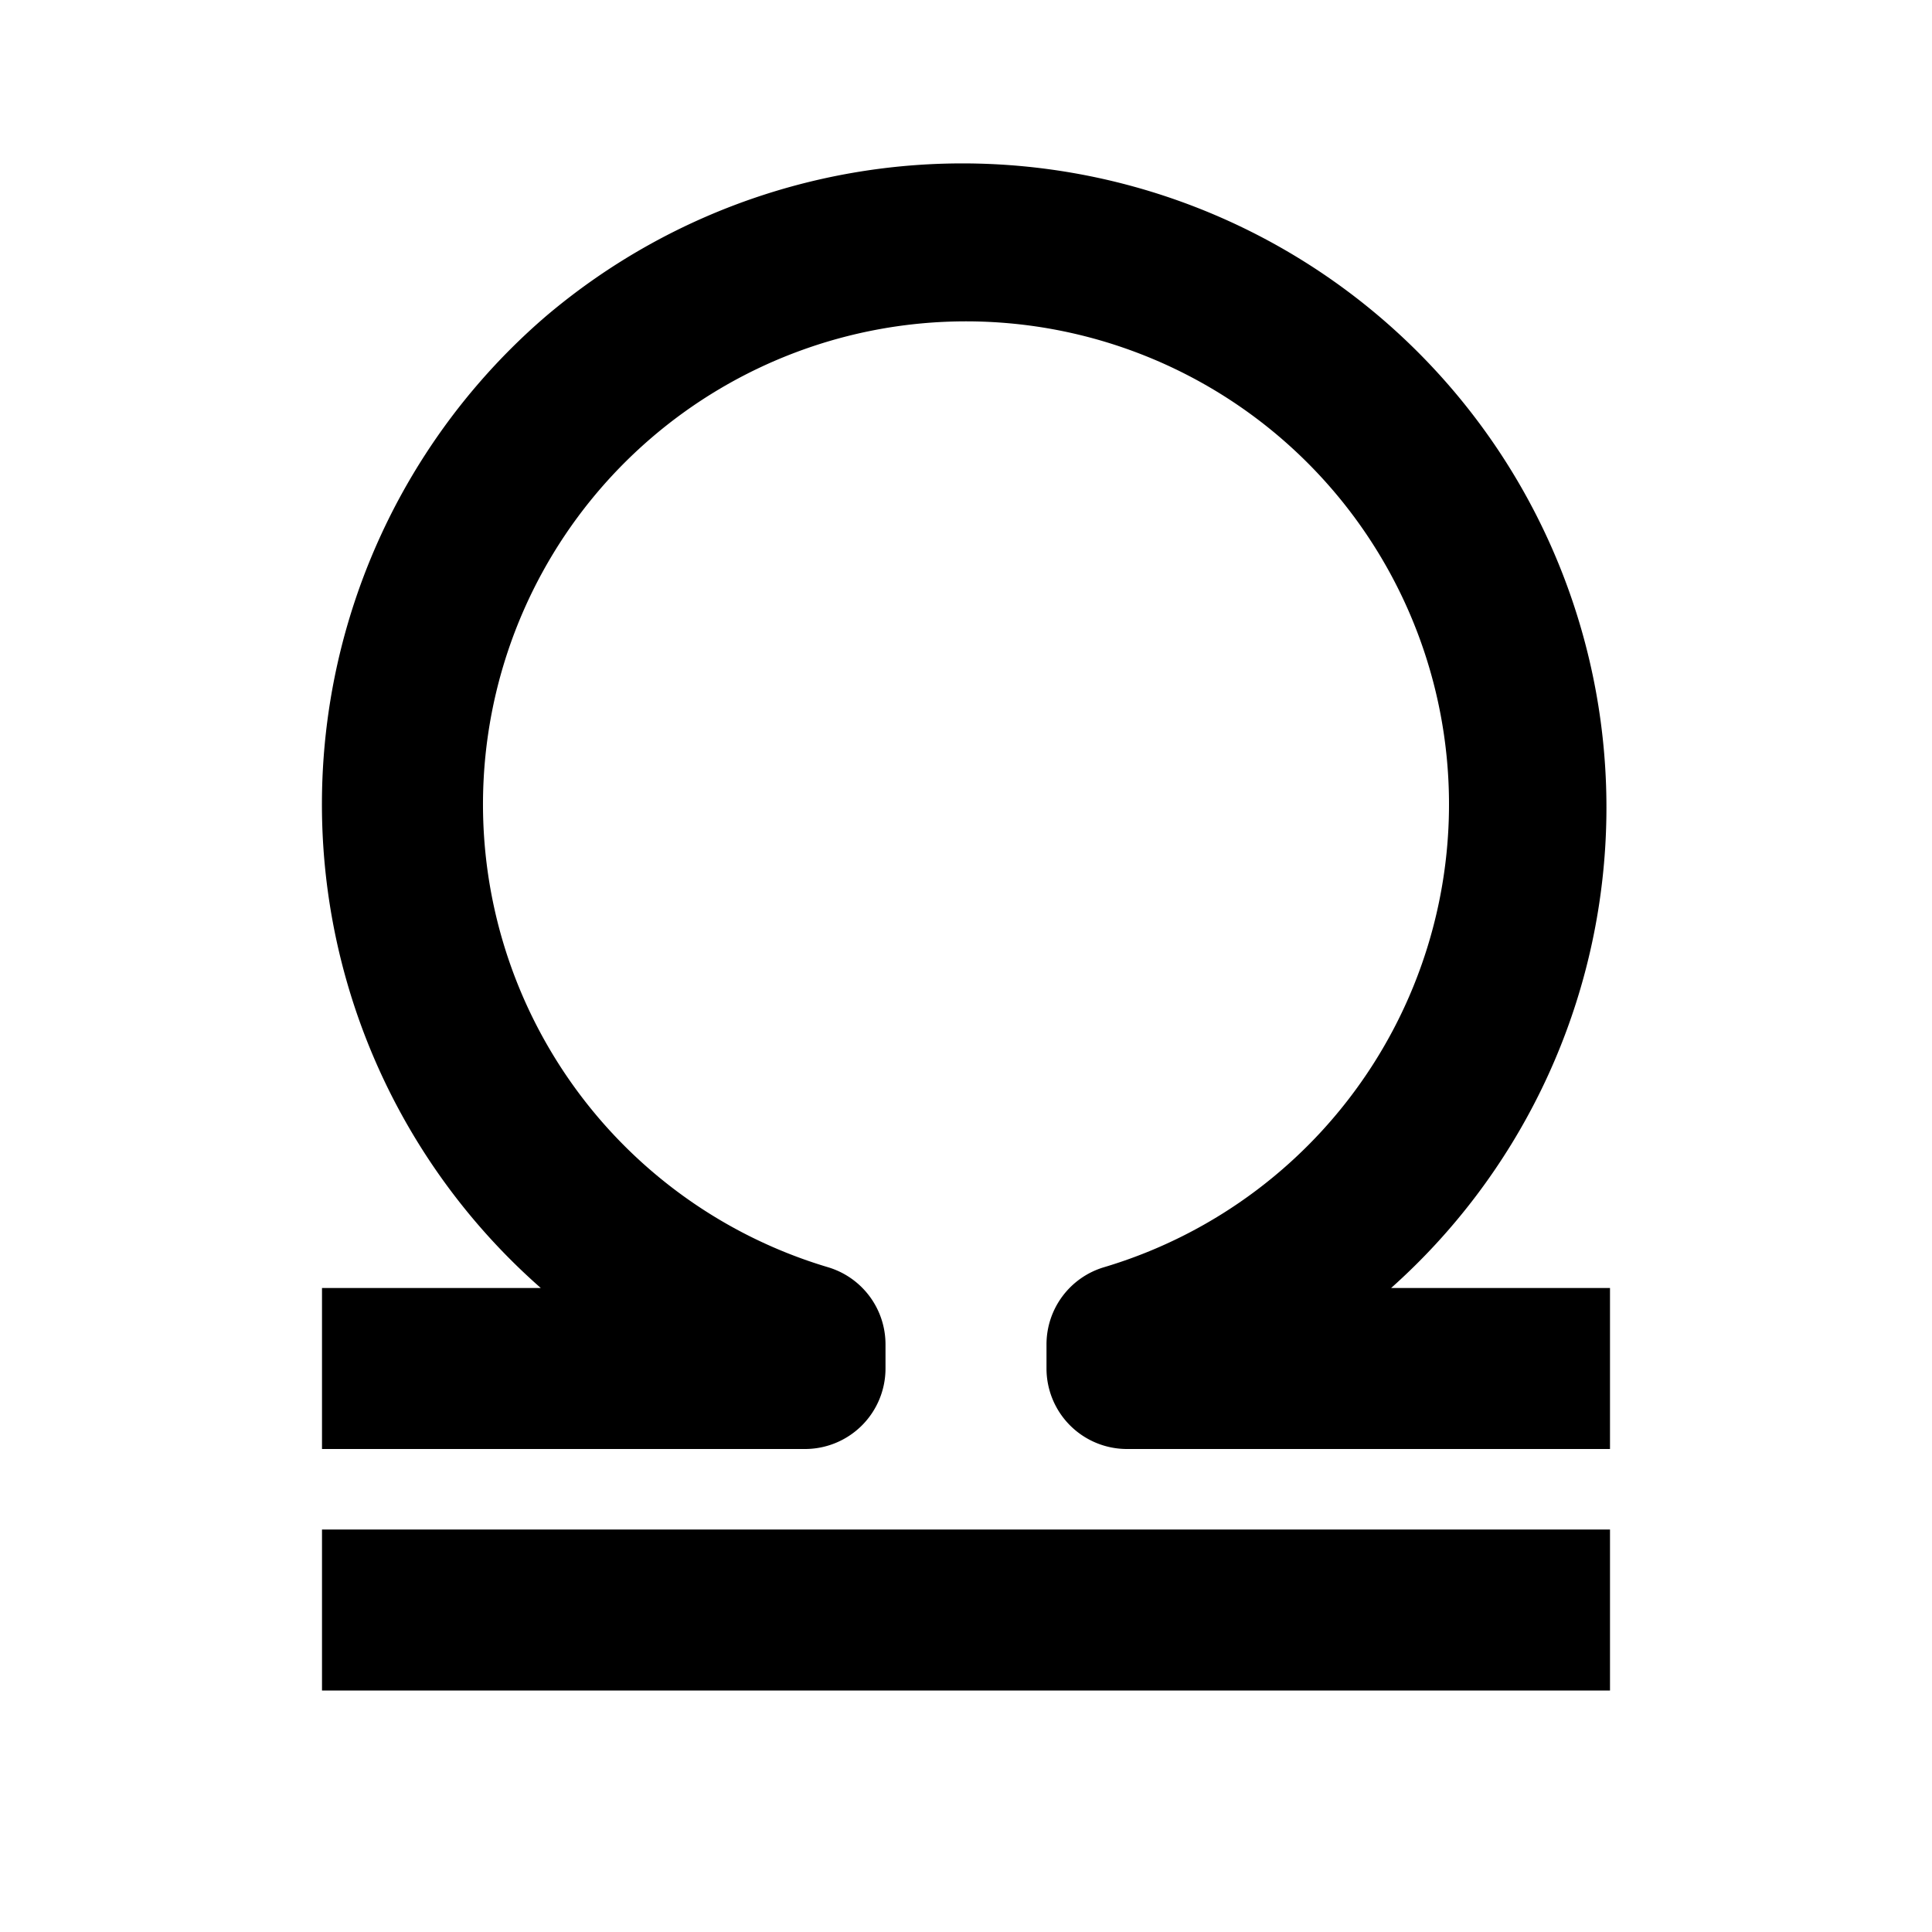 <svg xmlns="http://www.w3.org/2000/svg" viewBox="0 0 24 24" fill="currentColor"><path fill-rule="evenodd" d="M12 3.992a6 6 0 00-1.714 11.75A1 1 0 0111 16.7v.3a1 1 0 01-1 1H4v-2h2.718a7.998 7.998 0 01.05-12.06A8 8 0 0117.281 16H20v2h-6a1 1 0 01-1-1v-.3a1 1 0 01.714-.958A6 6 0 0012 3.992zM4 19h16v2H4v-2z" clip-rule="evenodd"/></svg>